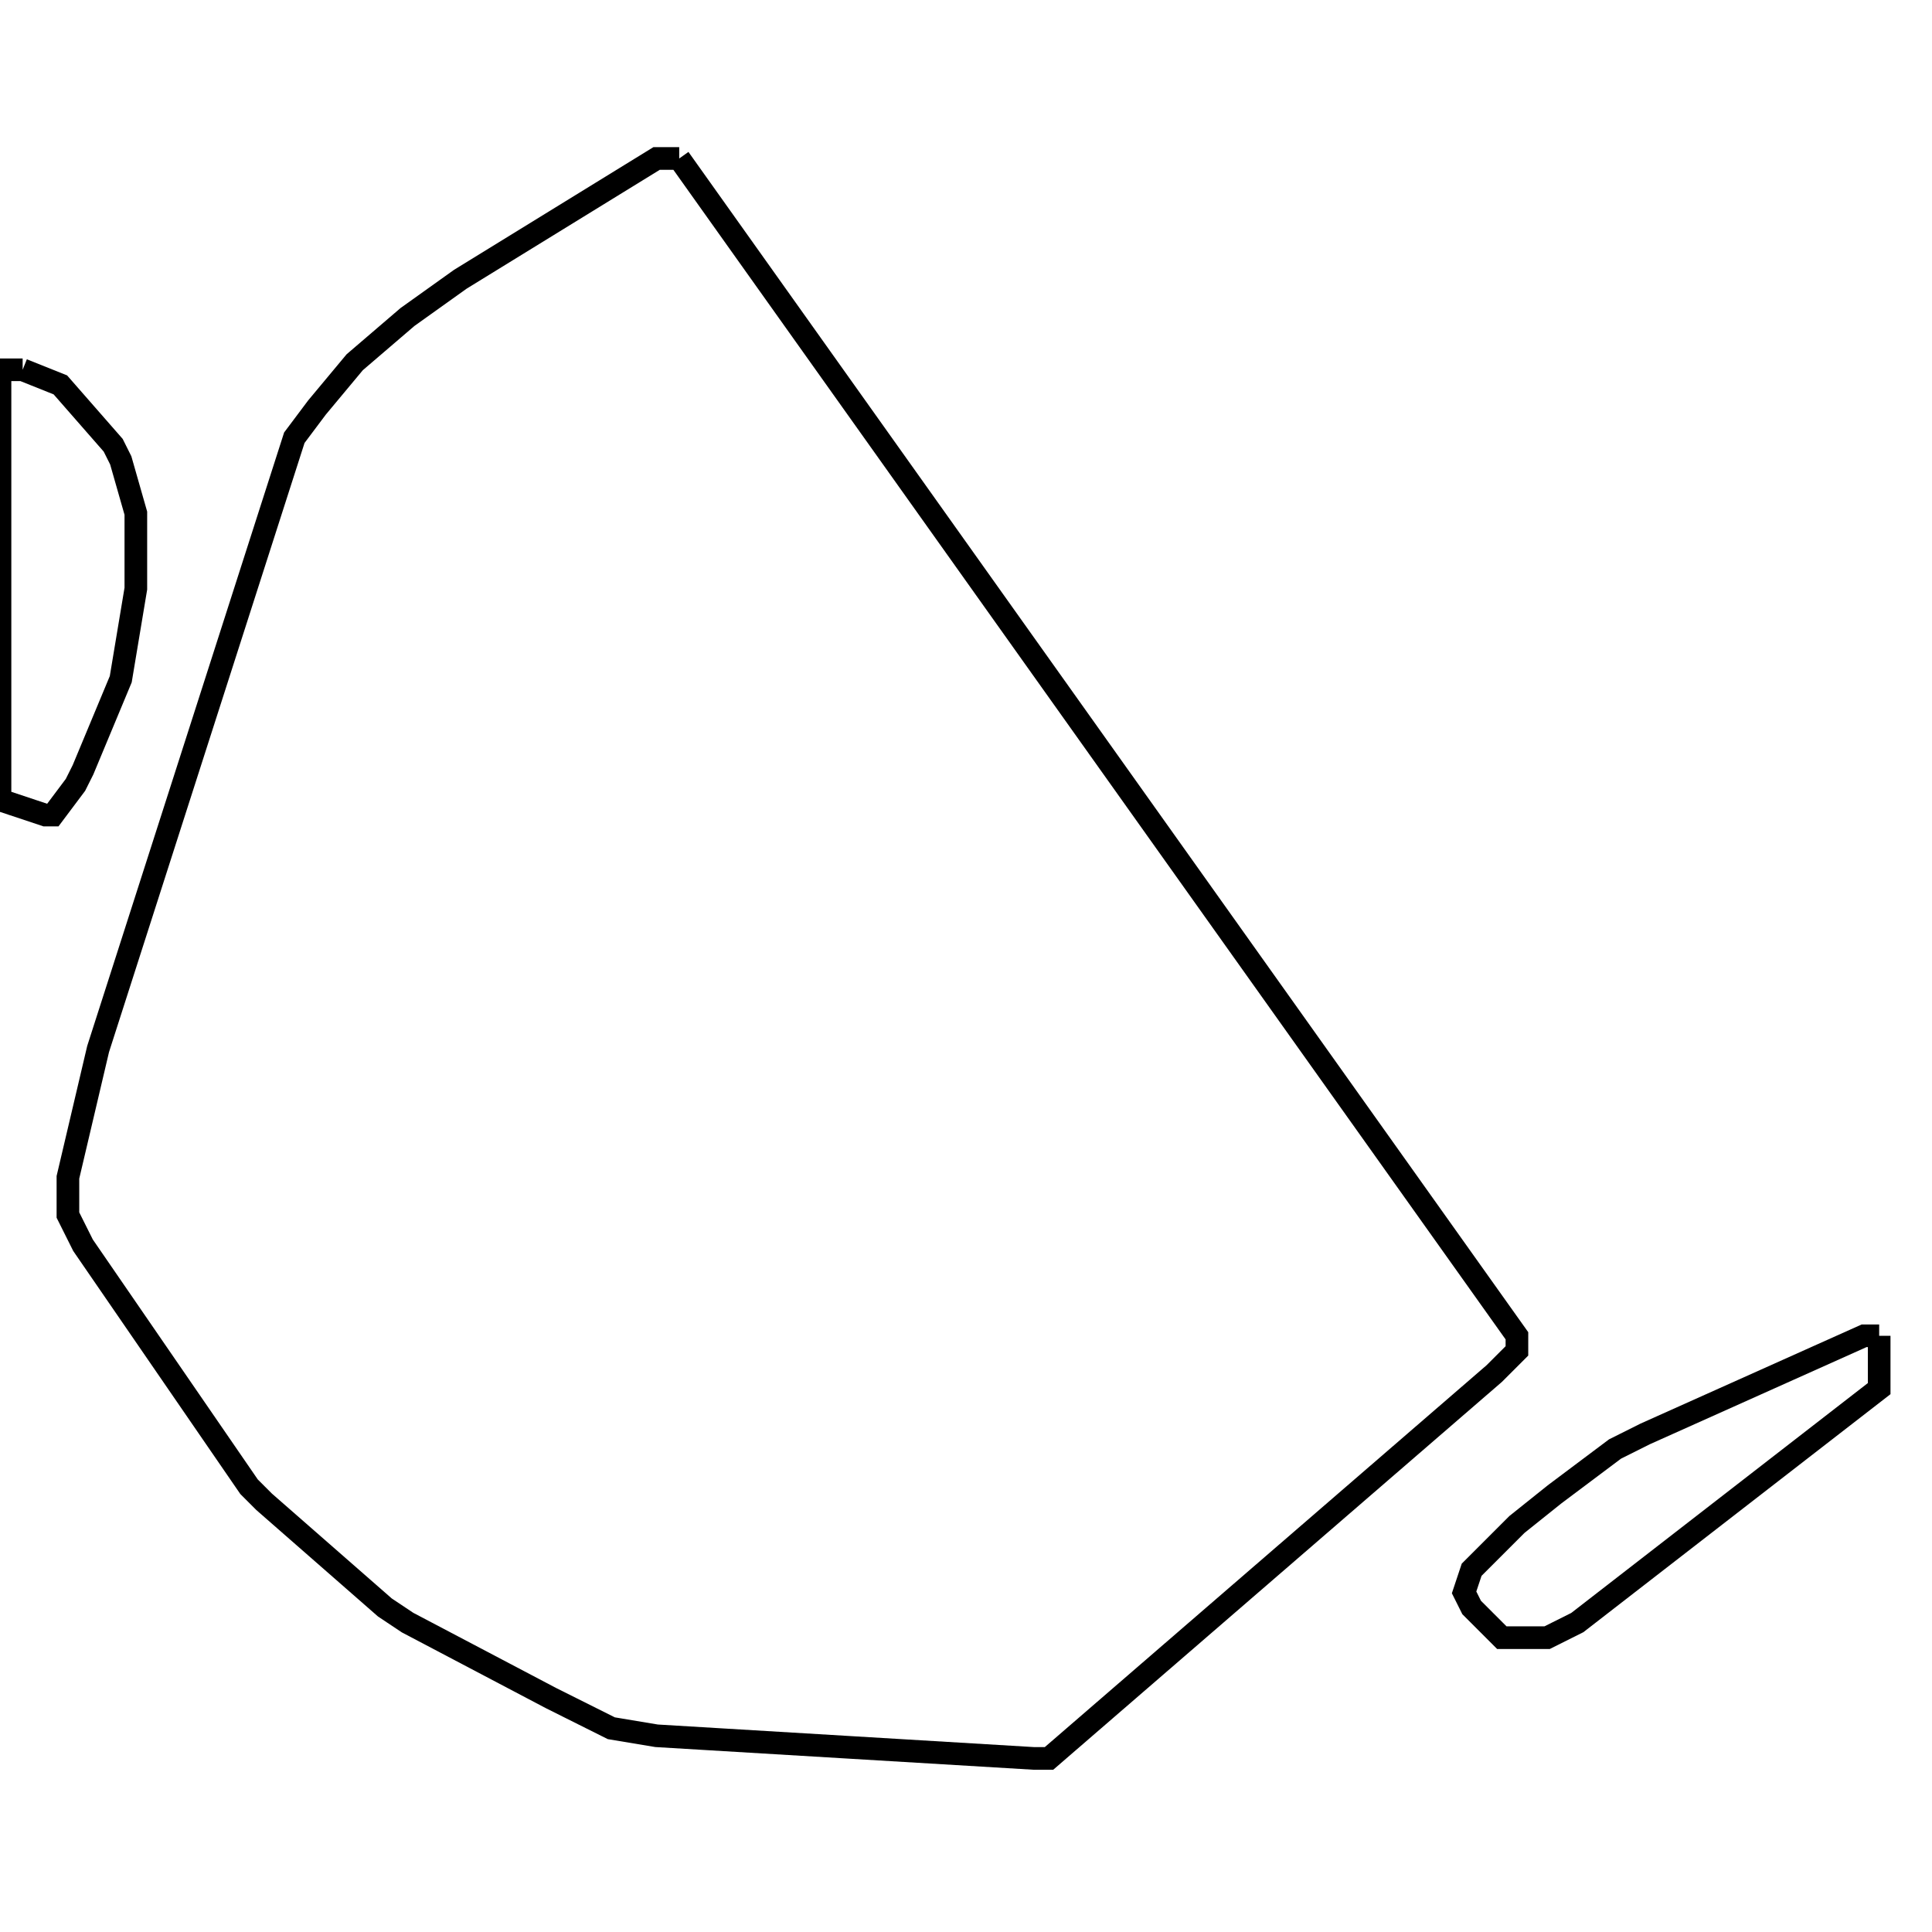 <svg width="256" height="256" xmlns="http://www.w3.org/2000/svg" fill-opacity="0" stroke="black" stroke-width="3" ><path d="M90 21 201 177 201 179 198 182 139 233 137 233 87 230 81 229 73 225 54 215 51 213 35 199 33 197 11 165 9 161 9 156 13 139 39 58 42 54 47 48 54 42 61 37 87 21 90 21 "/><path d="M3 49 8 51 15 59 16 61 18 68 18 78 16 90 11 102 10 104 7 108 6 108 0 106 0 49 3 49 "/><path d="M249 177 249 184 209 215 205 217 199 217 195 213 194 211 195 208 201 202 206 198 214 192 218 190 247 177 249 177 "/></svg>
